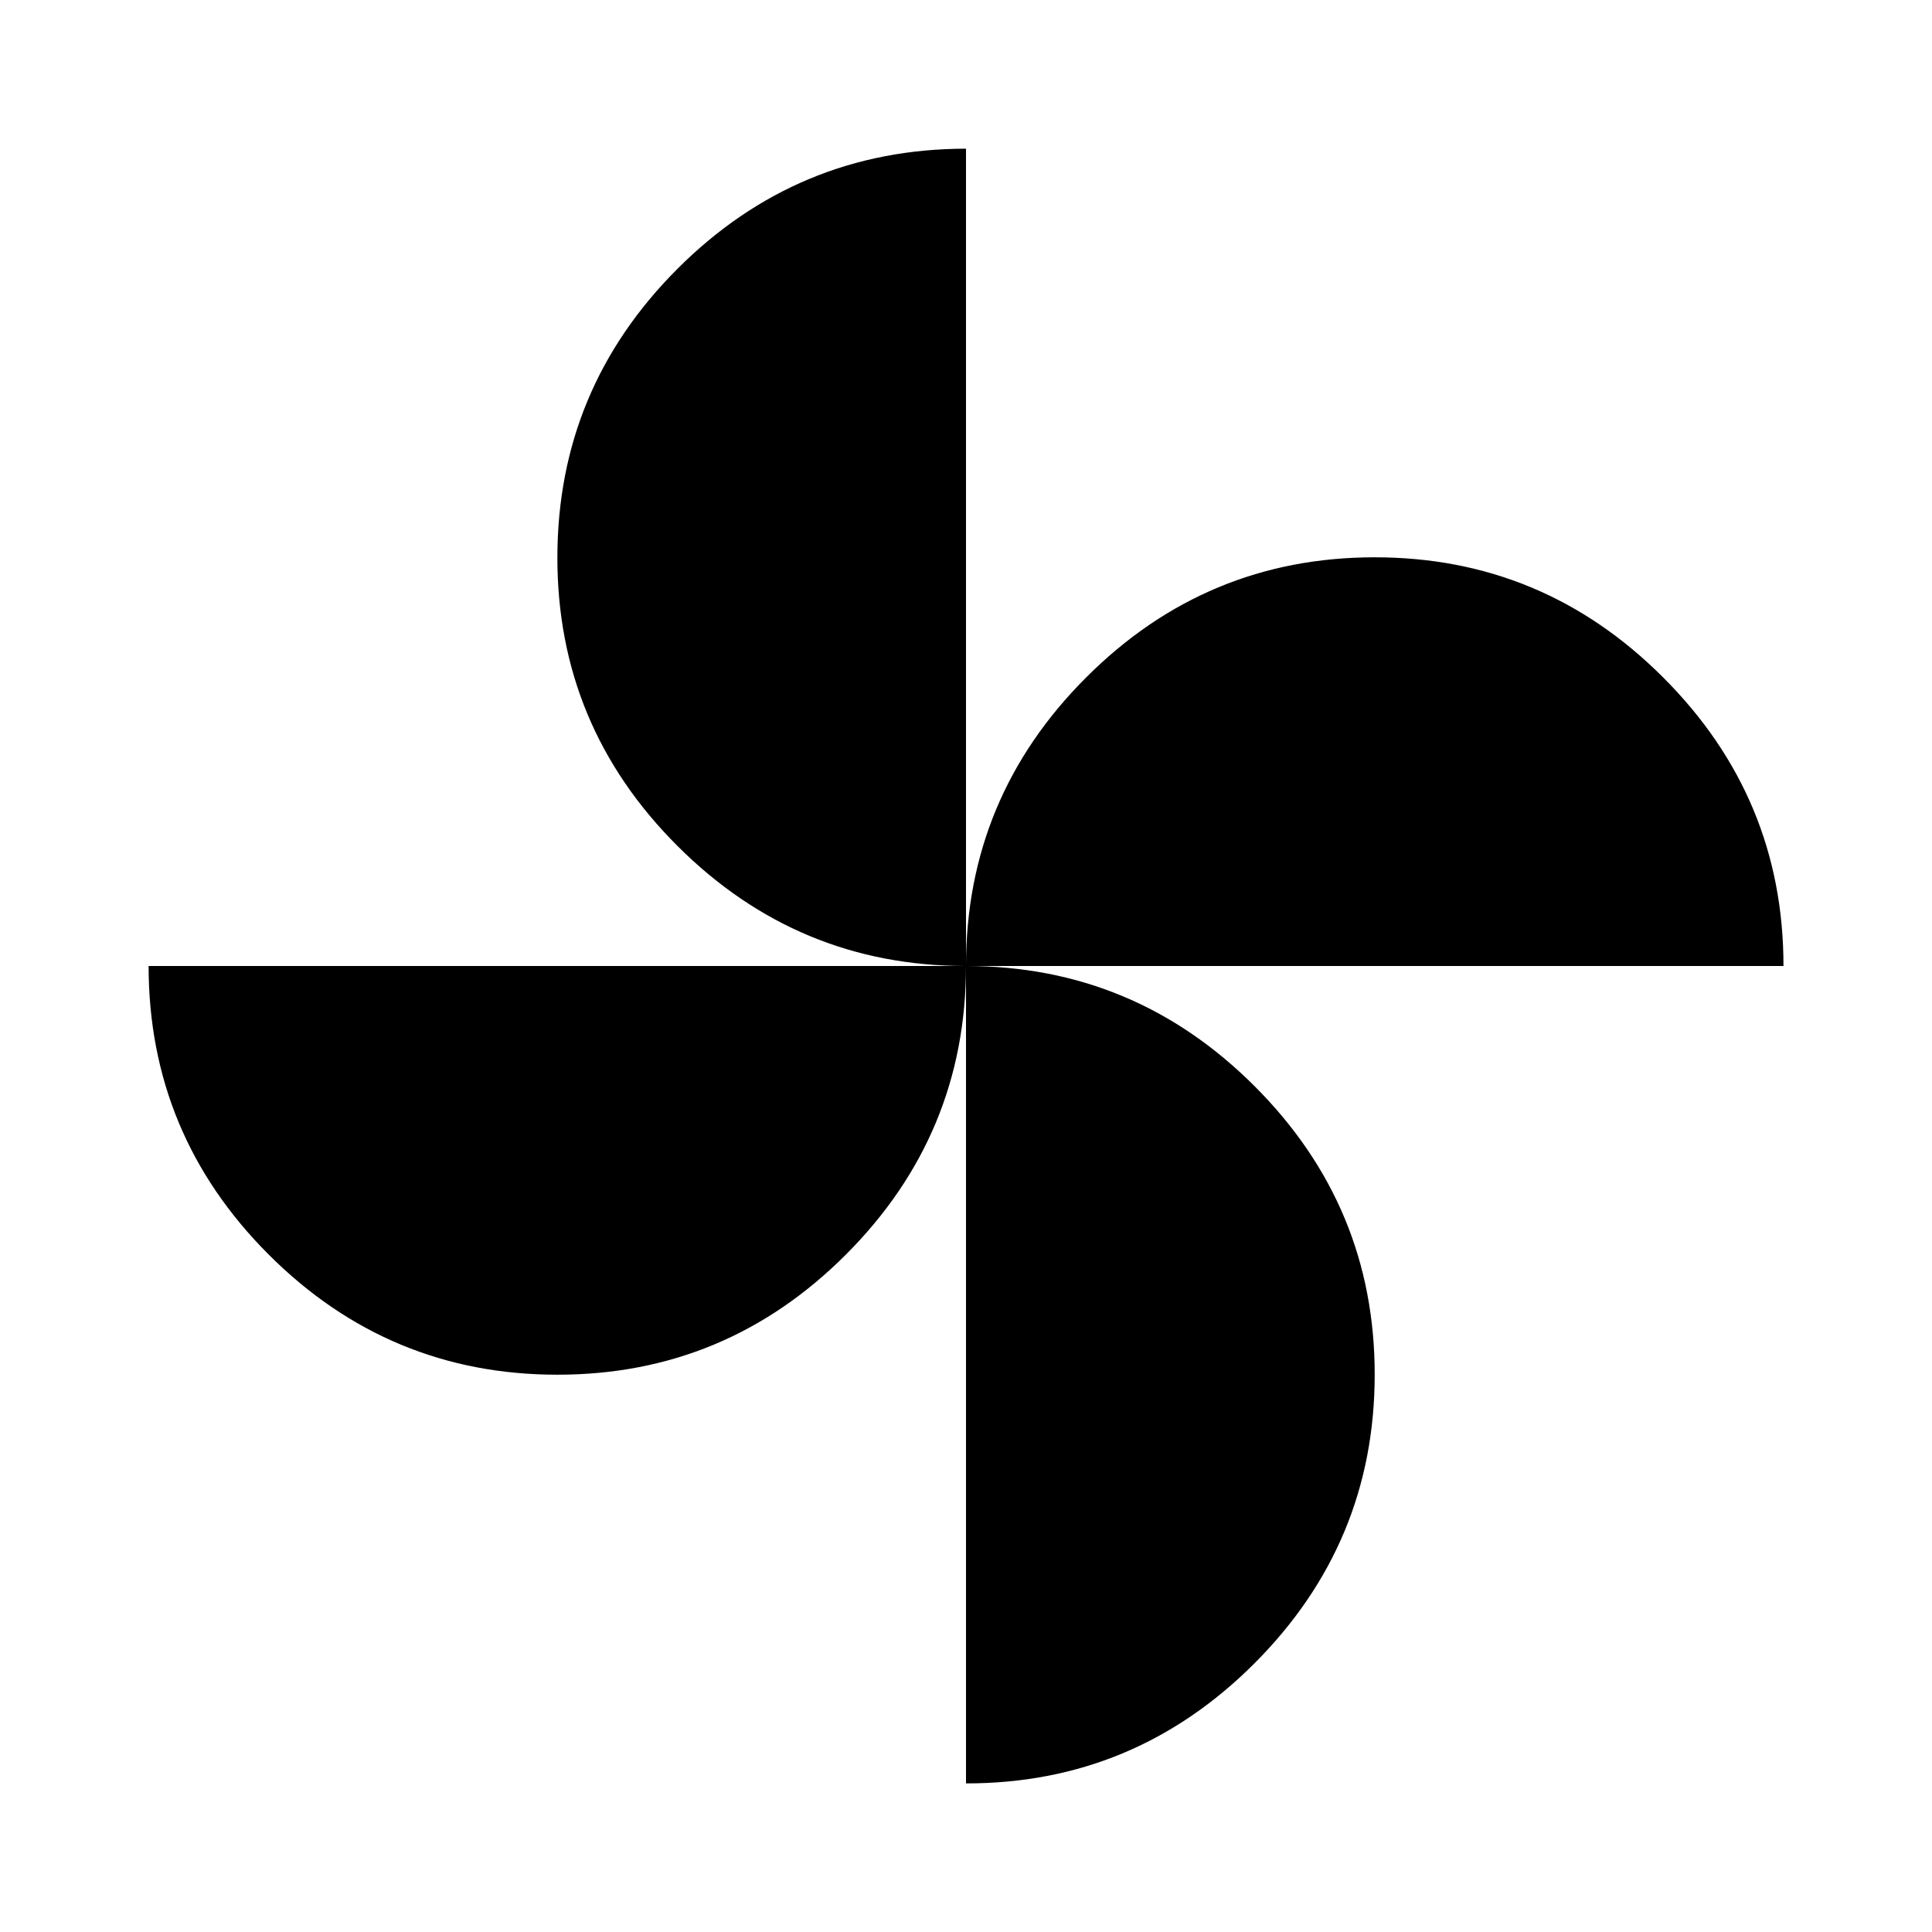 <svg xmlns="http://www.w3.org/2000/svg" width="24" height="24" viewBox="0 0 24 24" fill='currentColor'><path d="M12 12q0-2.092 1.492-3.584 1.492-1.493 3.585-1.493t3.584 1.493Q22.155 9.909 22.155 12zm-5.077 5.077q-2.092 0-3.585-1.492Q1.847 14.093 1.846 12H12q0 2.092-1.492 3.585t-3.585 1.492M12 12q-2.092 0-3.585-1.492T6.924 6.923 8.415 3.34 12 1.847zm0 10.154V12q2.092 0 3.585 1.493t1.492 3.584-1.493 3.585T12 22.154"/></svg>